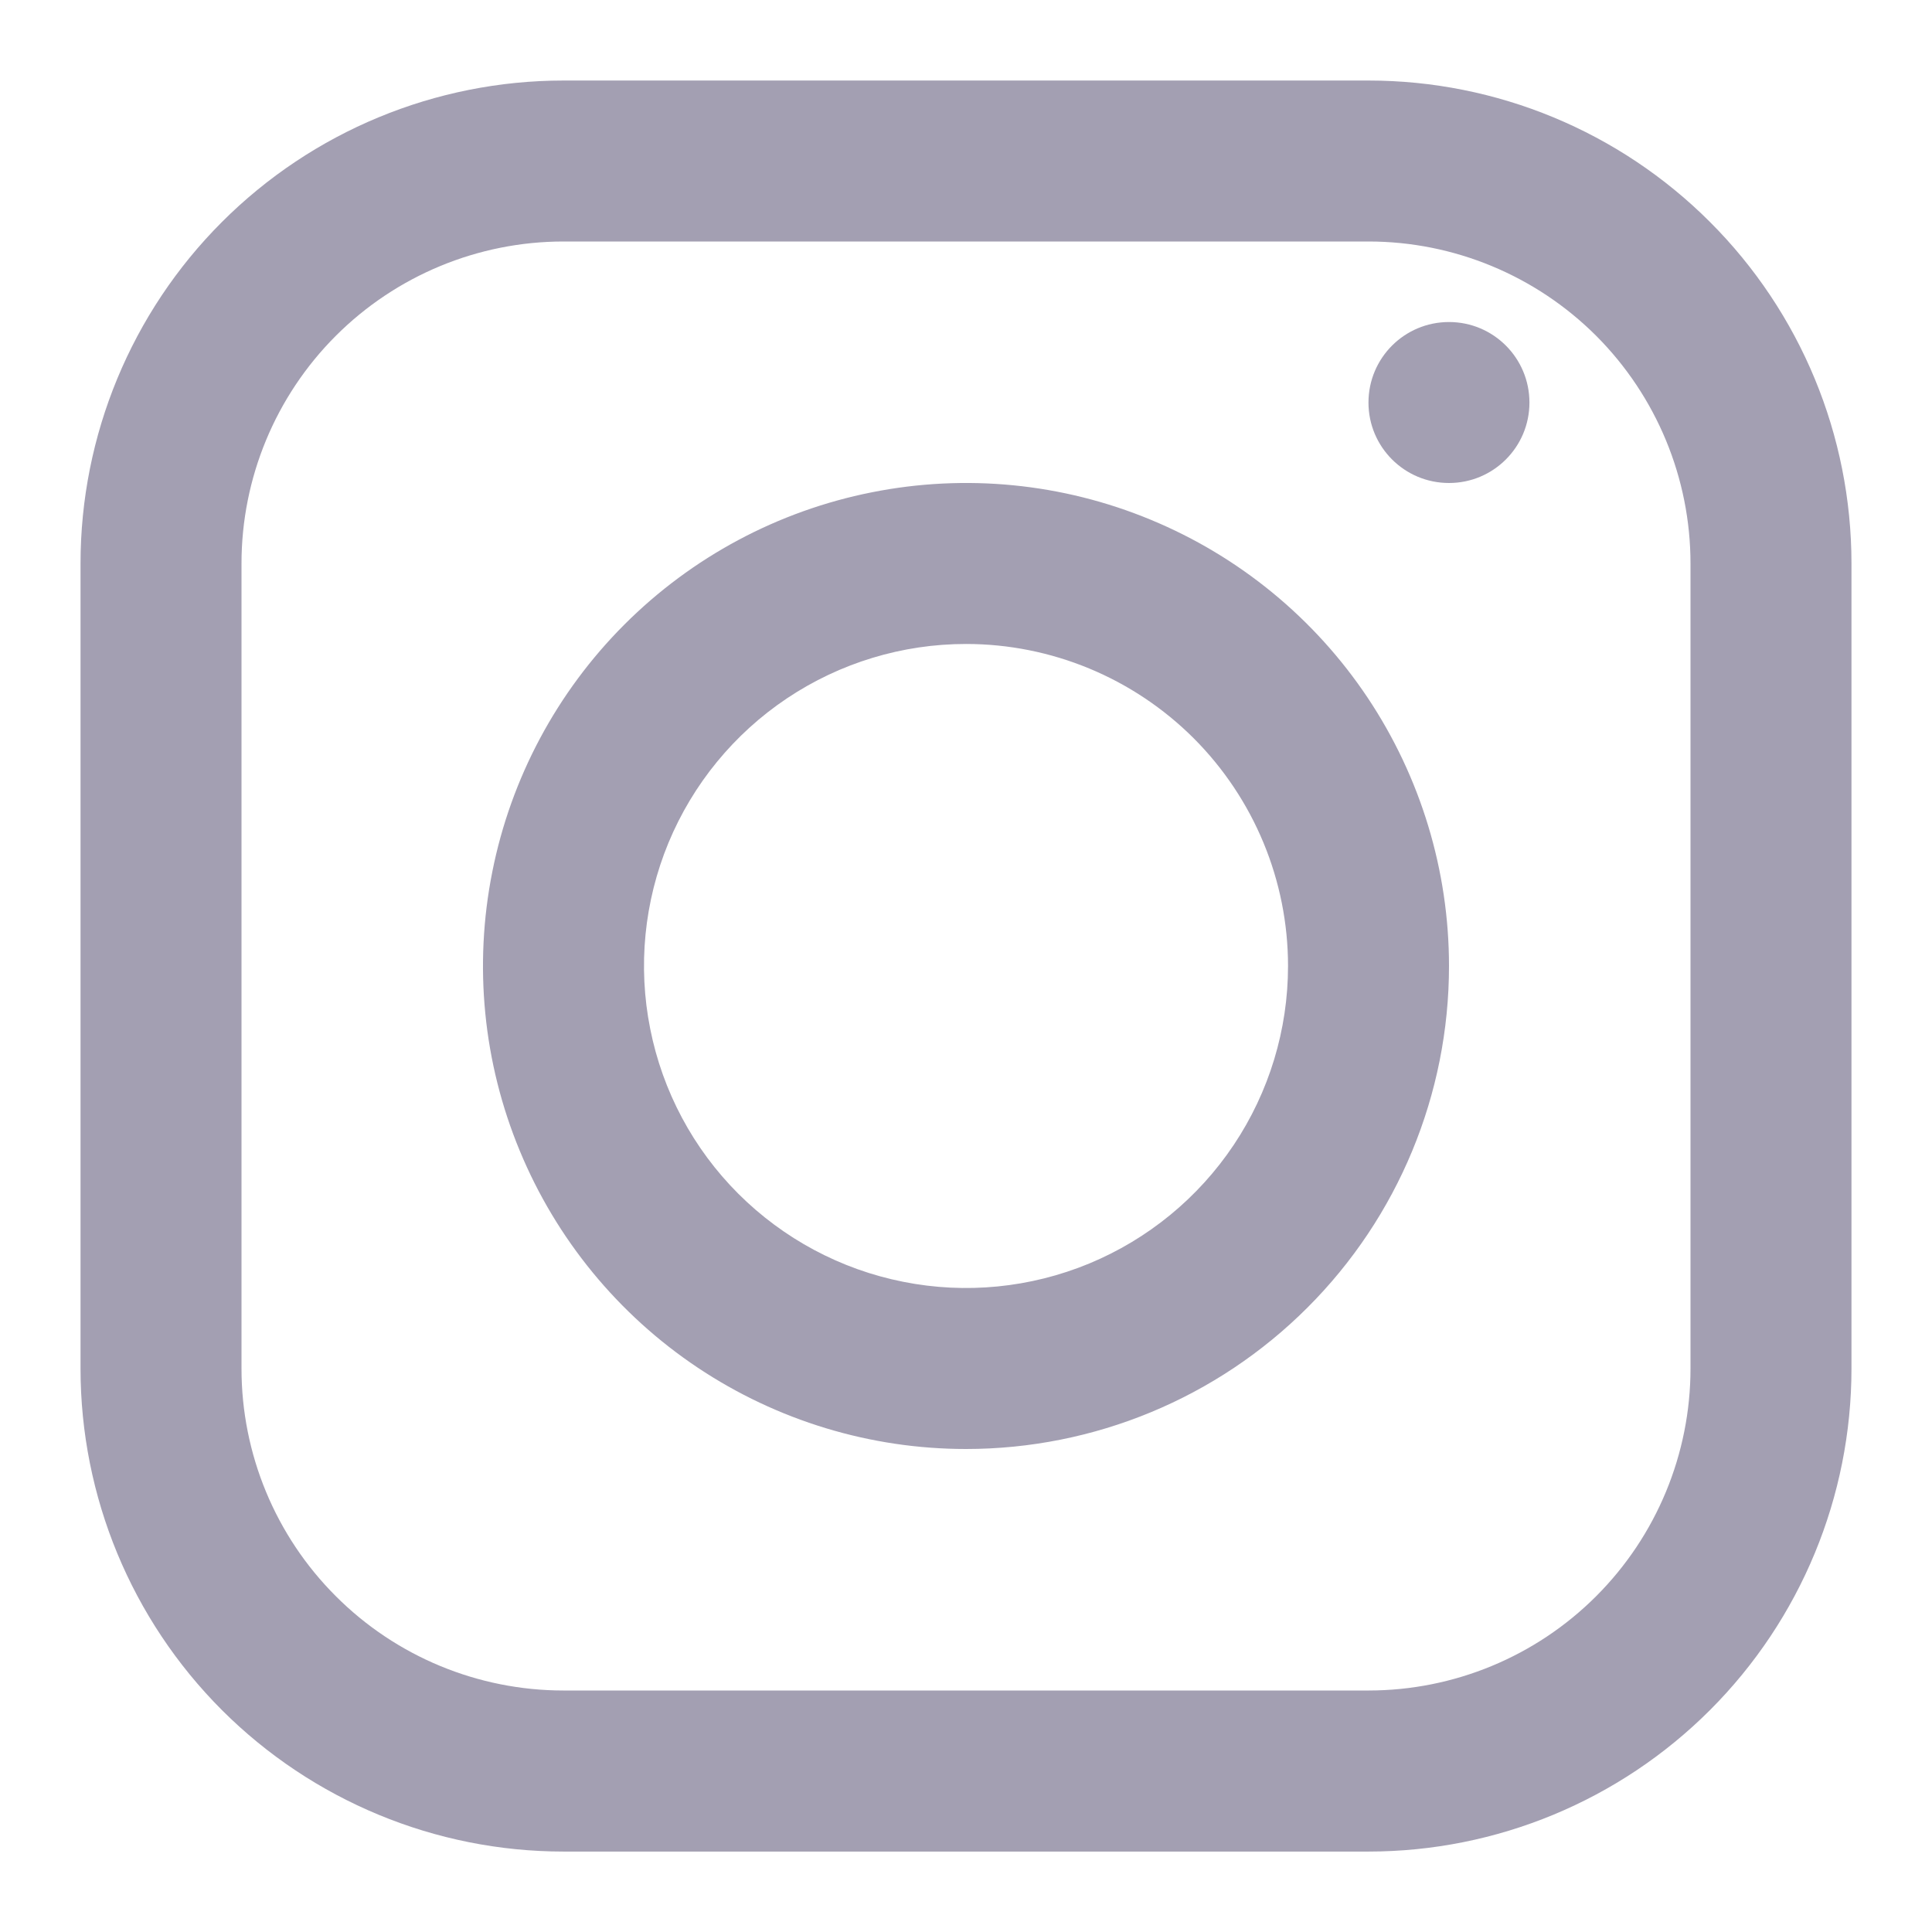 <svg width="22" height="22" viewBox="0 0 22 22" fill="none" xmlns="http://www.w3.org/2000/svg">
<g clip-path="url(#clip0_38781_21481)">
<path d="M15.583 21.084H6.417C4.958 21.084 3.559 20.504 2.527 19.473C1.496 18.441 0.917 17.042 0.917 15.584V6.417C0.917 4.958 1.496 3.559 2.527 2.528C3.559 1.496 4.958 0.917 6.417 0.917H15.583C17.042 0.917 18.441 1.496 19.472 2.528C20.504 3.559 21.083 4.958 21.083 6.417V15.584C21.083 17.042 20.504 18.441 19.472 19.473C18.441 20.504 17.042 21.084 15.583 21.084ZM6.417 2.75C5.444 2.75 4.511 3.137 3.824 3.824C3.136 4.512 2.75 5.445 2.75 6.417V15.584C2.75 16.556 3.136 17.489 3.824 18.176C4.511 18.864 5.444 19.25 6.417 19.25H15.583C16.556 19.25 17.488 18.864 18.176 18.176C18.863 17.489 19.25 16.556 19.25 15.584V6.417C19.25 5.445 18.863 4.512 18.176 3.824C17.488 3.137 16.556 2.75 15.583 2.75H6.417Z" fill="#A39FB2"/>
<path d="M11 16.5C9.912 16.5 8.849 16.177 7.944 15.573C7.04 14.969 6.335 14.11 5.919 13.105C5.502 12.1 5.393 10.994 5.606 9.927C5.818 8.86 6.342 7.88 7.111 7.111C7.88 6.342 8.86 5.818 9.927 5.606C10.994 5.393 12.1 5.502 13.105 5.919C14.11 6.335 14.969 7.04 15.573 7.944C16.177 8.849 16.5 9.912 16.5 11C16.5 12.459 15.921 13.858 14.889 14.889C13.858 15.921 12.459 16.5 11 16.5ZM11 7.333C10.275 7.333 9.566 7.548 8.963 7.951C8.36 8.354 7.89 8.927 7.612 9.597C7.335 10.267 7.262 11.004 7.404 11.715C7.545 12.427 7.894 13.08 8.407 13.593C8.92 14.105 9.573 14.455 10.285 14.596C10.996 14.738 11.733 14.665 12.403 14.388C13.073 14.11 13.646 13.64 14.049 13.037C14.452 12.434 14.667 11.725 14.667 11C14.667 10.027 14.28 9.095 13.593 8.407C12.905 7.72 11.973 7.333 11 7.333Z" fill="#A39FB2"/>
<path d="M16.5 5.5C17.006 5.5 17.416 5.09 17.416 4.584C17.416 4.077 17.006 3.667 16.5 3.667C15.993 3.667 15.583 4.077 15.583 4.584C15.583 5.09 15.993 5.5 16.5 5.5Z" fill="#A39FB2"/>
</g>
<defs>
<clipPath id="clip0_38781_21481">
<rect width="22" height="22" fill="white"/>
</clipPath>
</defs>
</svg>
